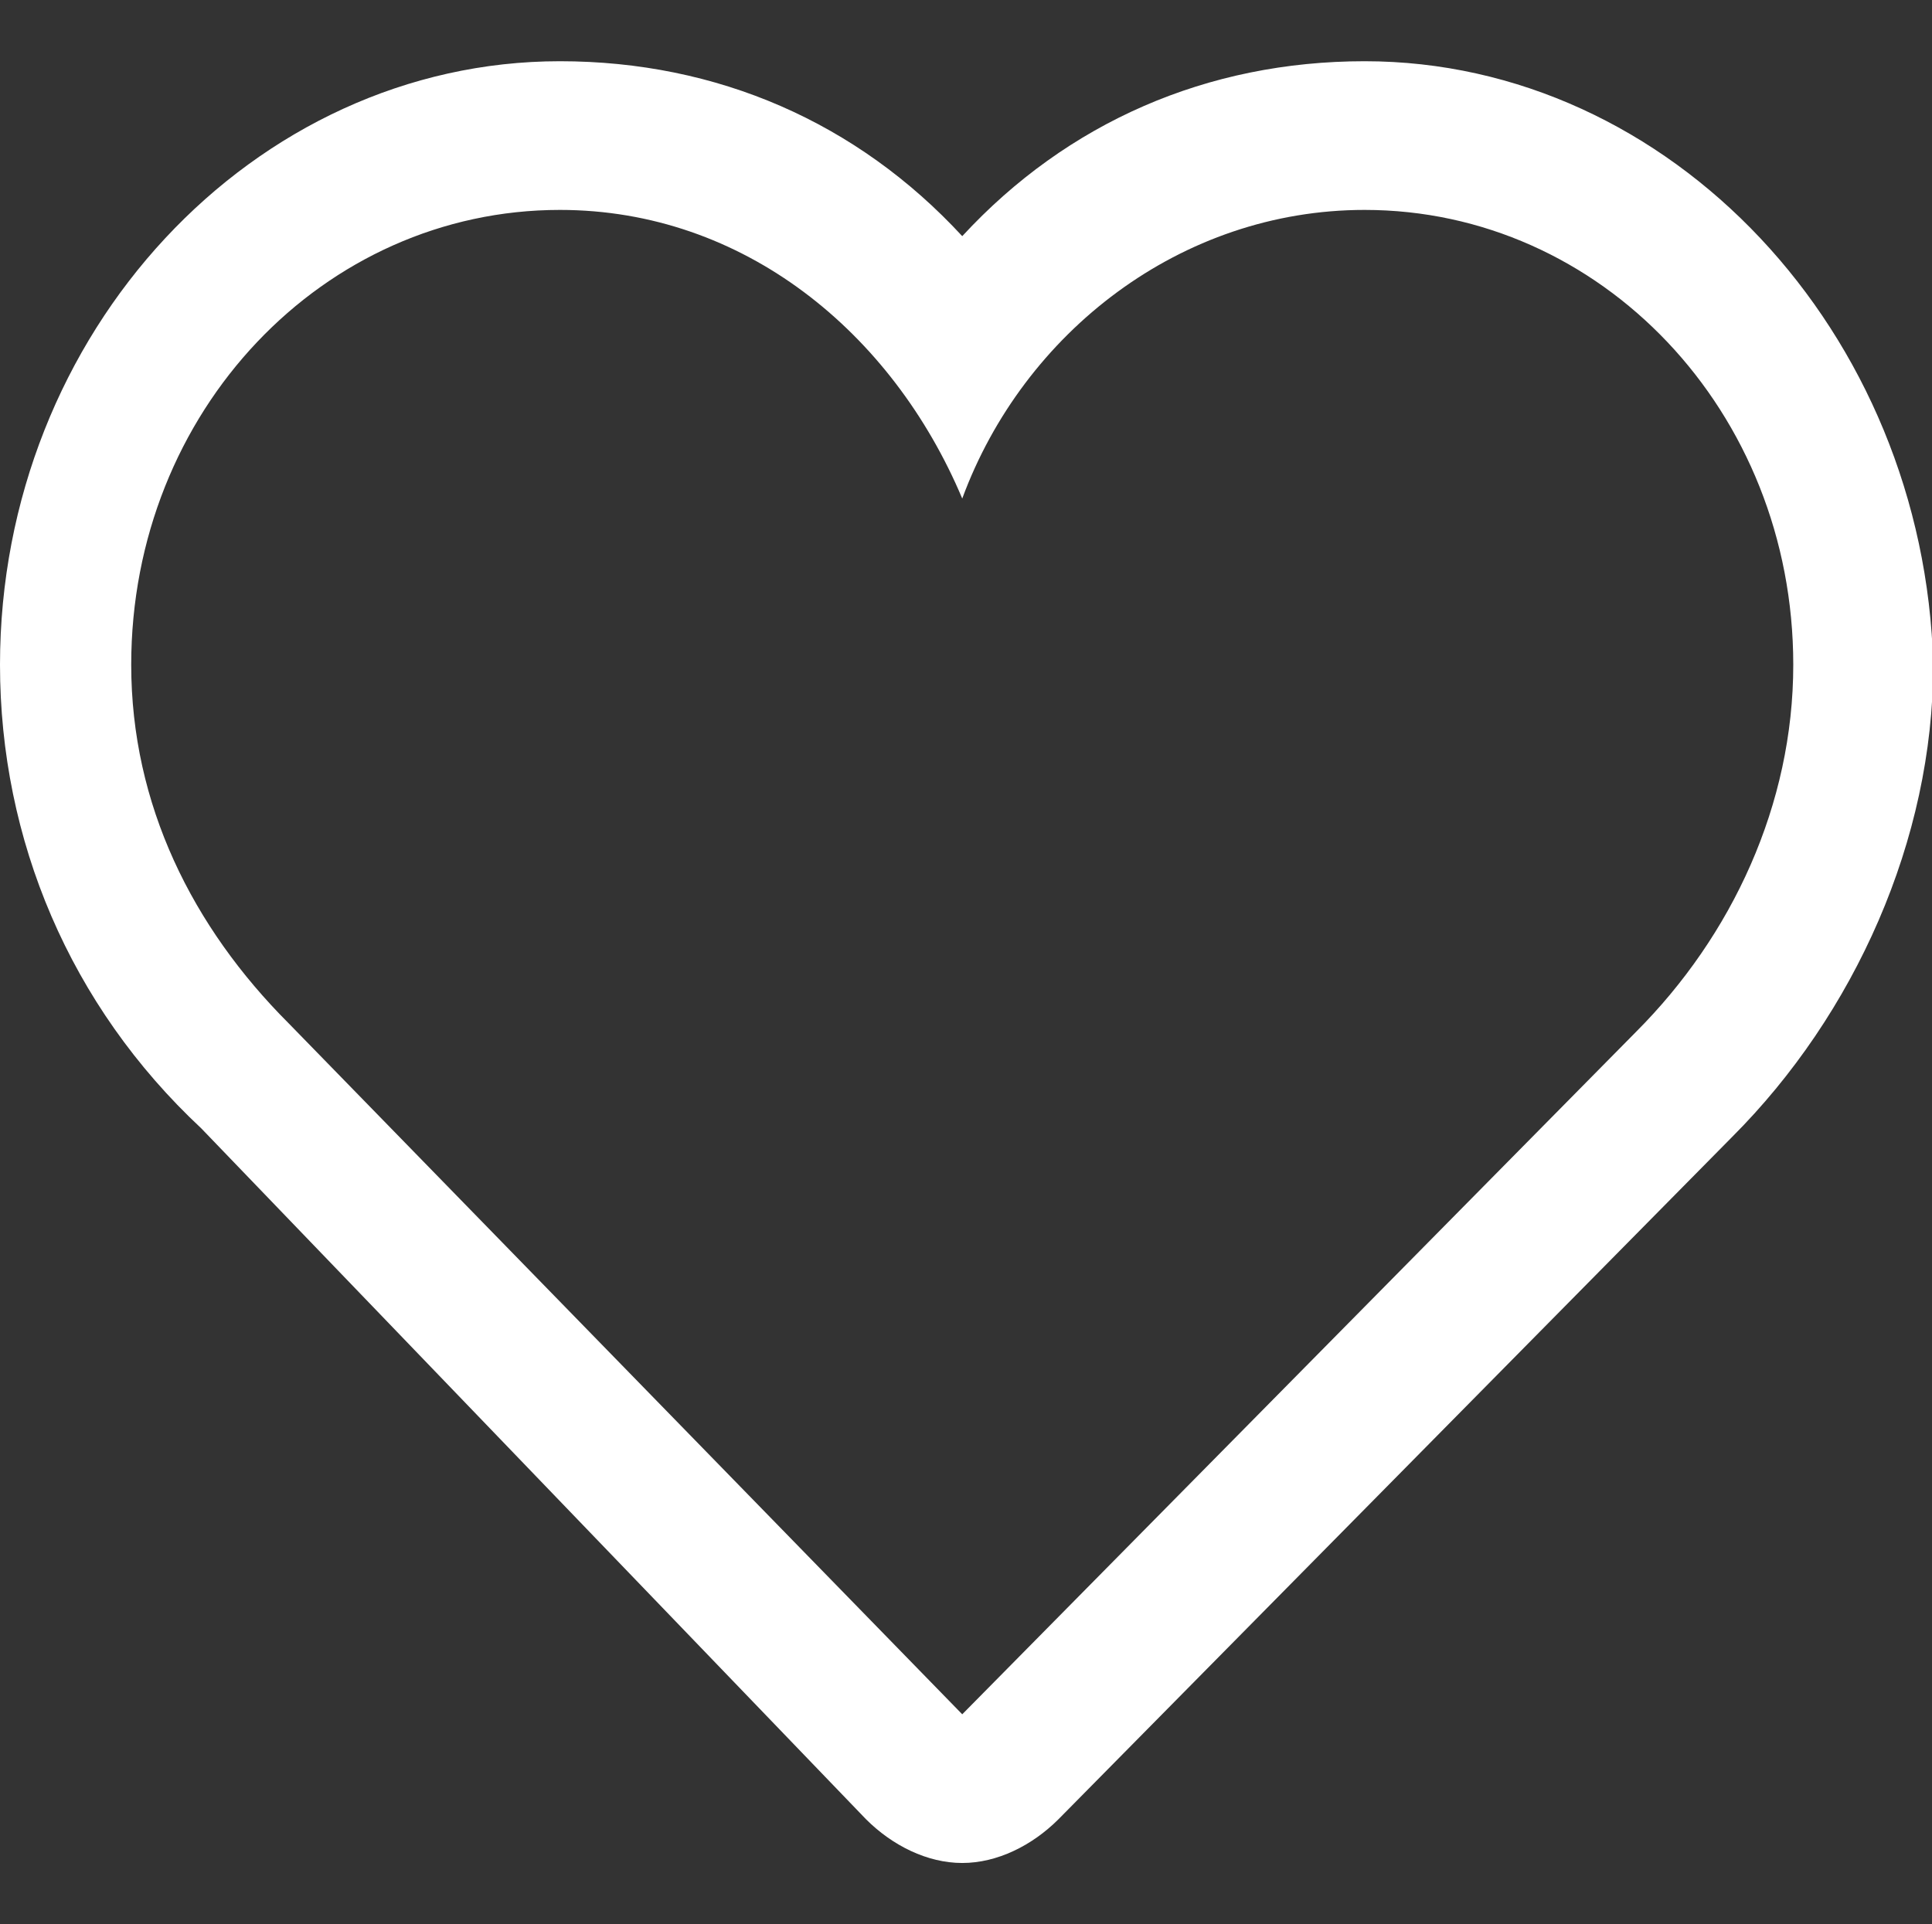 <?xml version="1.0" standalone="no"?><!DOCTYPE svg PUBLIC "-//W3C//DTD SVG 1.1//EN" "http://www.w3.org/Graphics/SVG/1.1/DTD/svg11.dtd"><svg t="1611557762258" class="icon" viewBox="0 0 1028 1024" version="1.1" xmlns="http://www.w3.org/2000/svg" p-id="5860" xmlns:xlink="http://www.w3.org/1999/xlink" width="32.125" height="32"><rect x="0" y="0" width="1028" height="1024" fill="#333333" stroke="none"/><defs><style type="text/css"></style></defs><path d="M726.109 32.582c-83.782 0-158.255 32.582-214.109 93.091-55.855-60.509-130.327-93.091-214.109-93.091C134.982 32.582 0 176.873 0 353.745c0 93.091 37.236 181.527 107.055 246.691l353.745 367.709c13.964 13.964 32.582 23.273 51.2 23.273 18.618 0 37.236-9.309 51.2-23.273l358.4-363.055c65.164-65.164 107.055-158.255 107.055-251.345-4.655-176.873-139.636-321.164-302.545-321.164z m144.291 516.655L512 912.291l-358.4-367.709c-51.2-51.2-83.782-116.364-83.782-190.836 0-134.982 102.4-242.036 228.073-242.036 97.745 0 176.873 65.164 214.109 153.6 32.582-88.436 116.364-153.6 214.109-153.6 125.673 0 228.073 107.055 228.073 242.036 0 74.473-32.582 144.291-83.782 195.491z" fill="#ffffff" p-id="5861"></path></svg>